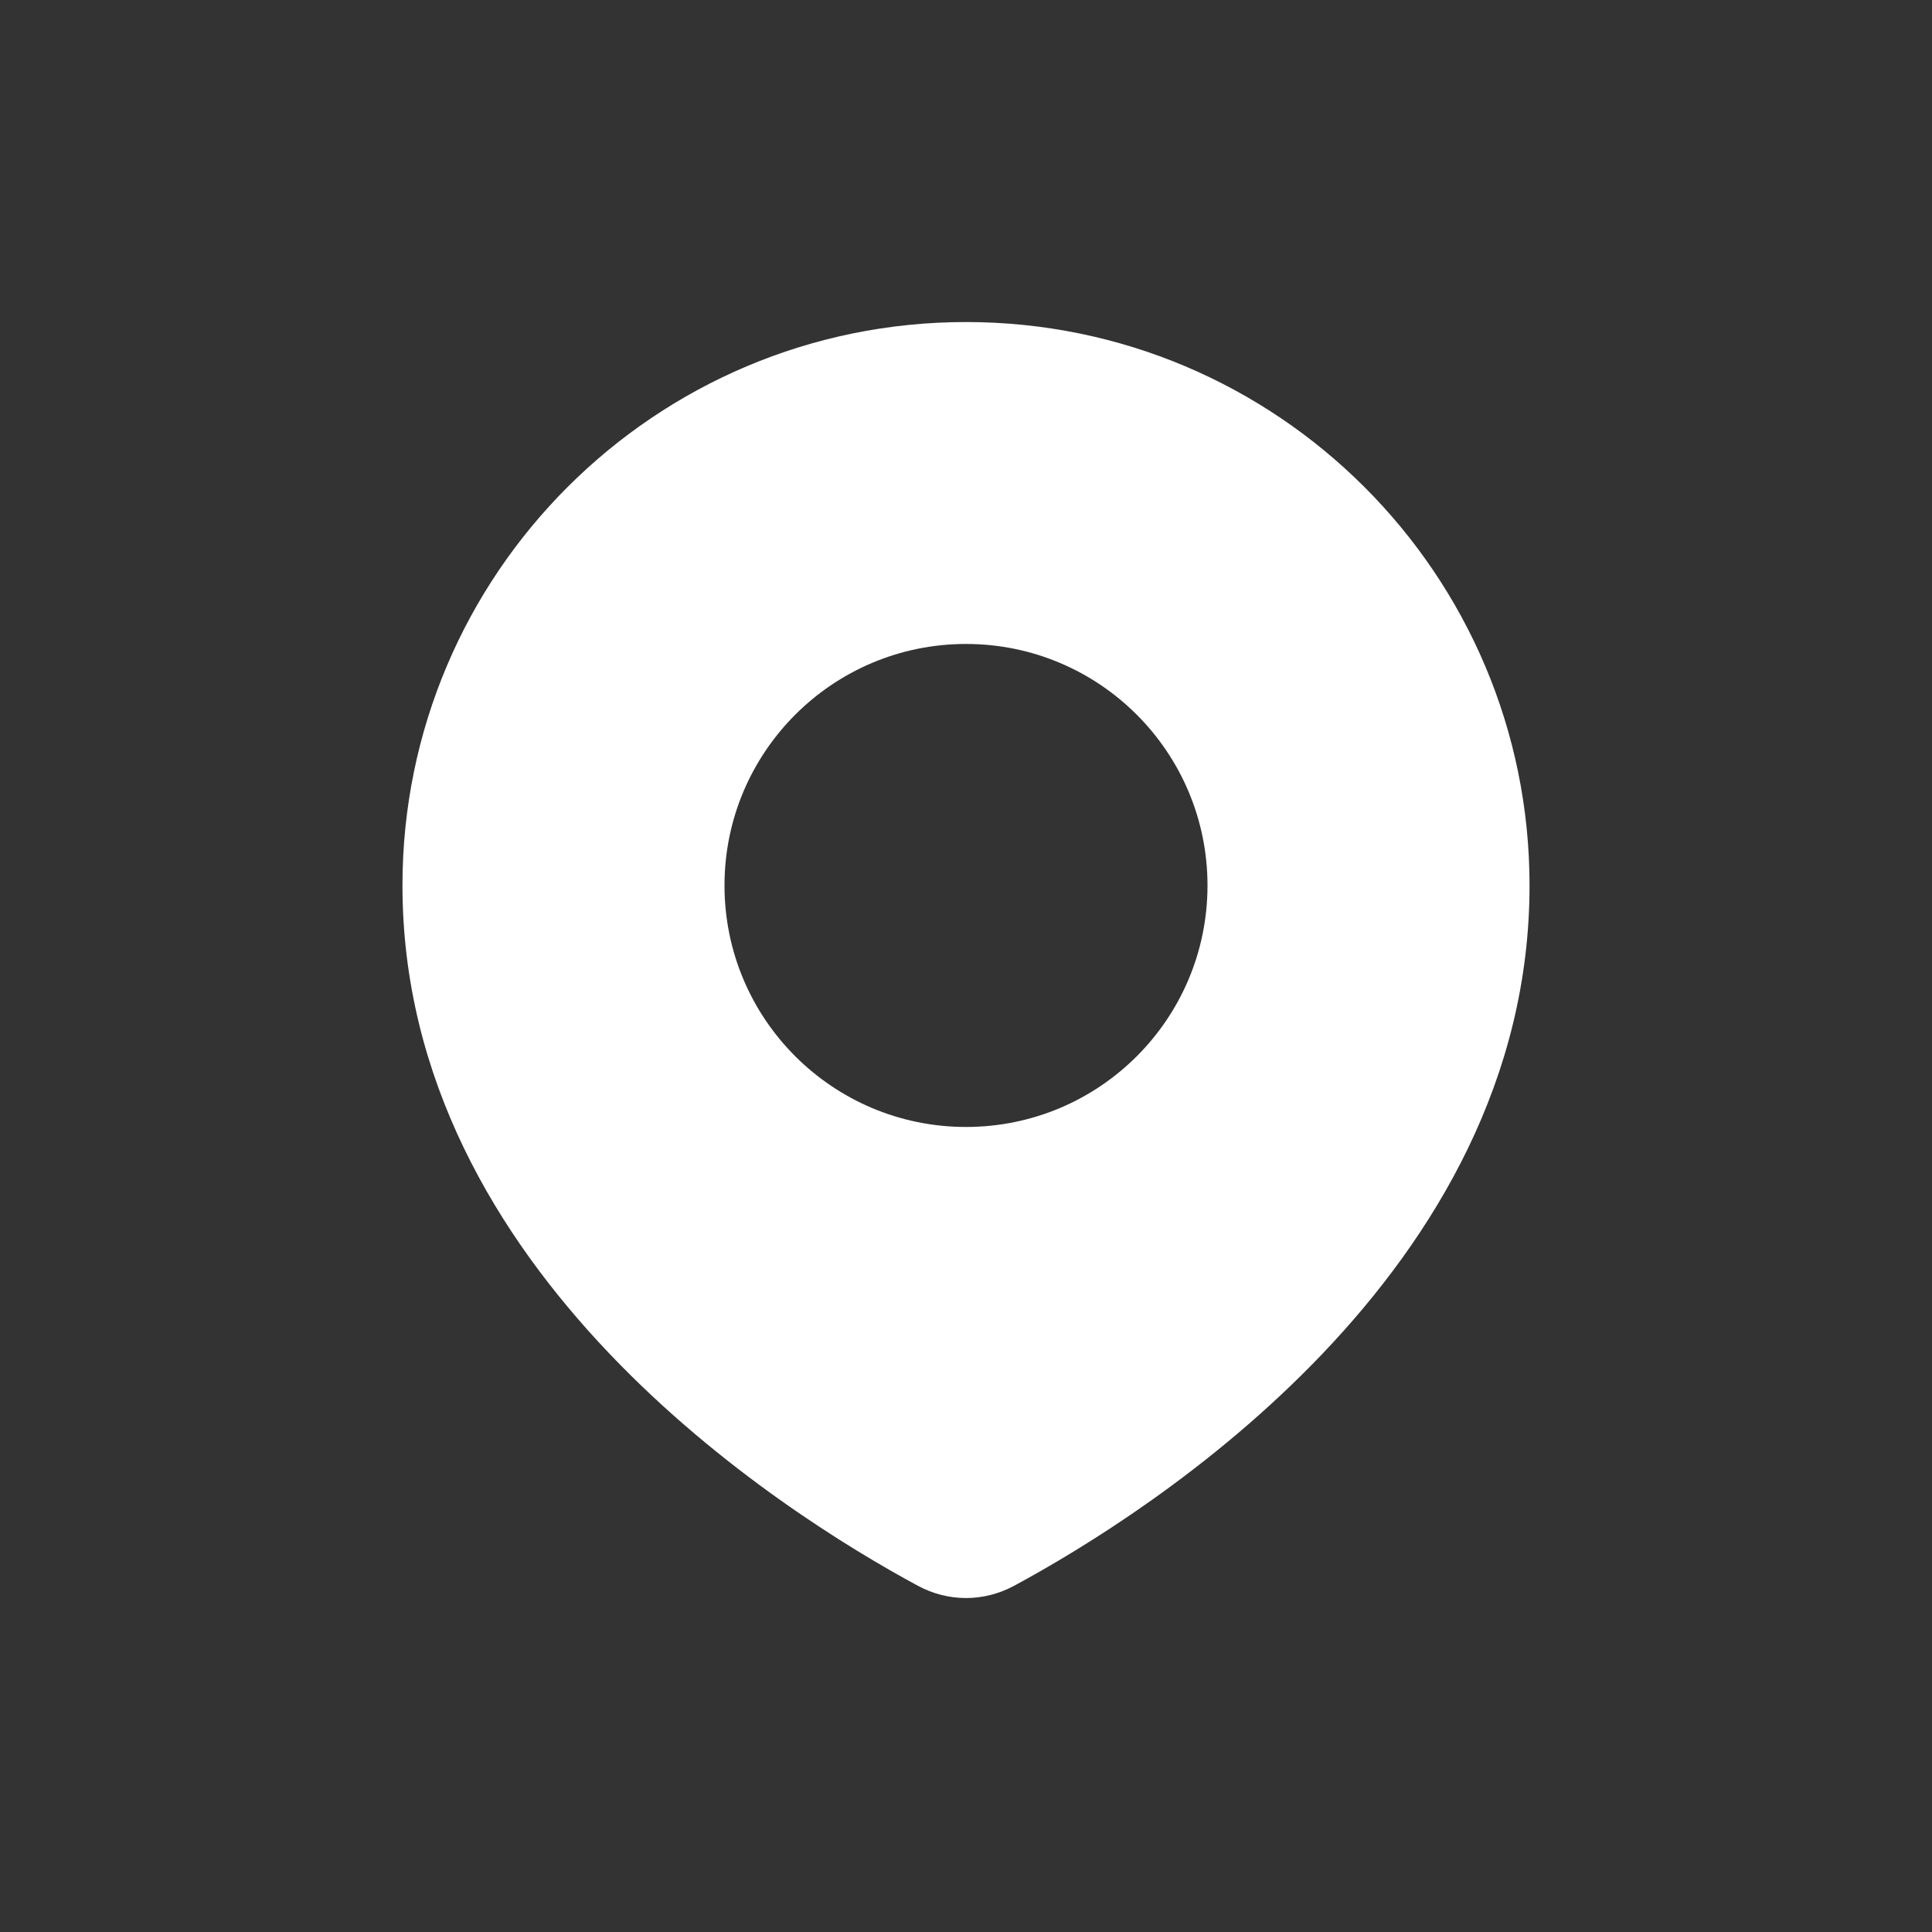<svg width="16" height="16" viewBox="0 0 16 16" fill="none" xmlns="http://www.w3.org/2000/svg">
<rect x="0" y="0" width="16" height="16" fill="#333333" stroke="none"/>
<g id="Pin_fill">
<path id="Subtract" fill-rule="evenodd" clip-rule="evenodd" d="M8.398 13.133C9.526 12.524 12.667 10.541 12.667 7.333C12.667 4.756 10.577 2.667 8 2.667C5.423 2.667 3.333 4.756 3.333 7.333C3.333 10.541 6.474 12.524 7.602 13.133C7.853 13.268 8.147 13.268 8.398 13.133ZM8 9.333C9.105 9.333 10 8.438 10 7.333C10 6.229 9.105 5.333 8 5.333C6.895 5.333 6 6.229 6 7.333C6 8.438 6.895 9.333 8 9.333Z" fill="#FFFFFF"/>
</g>
</svg>
